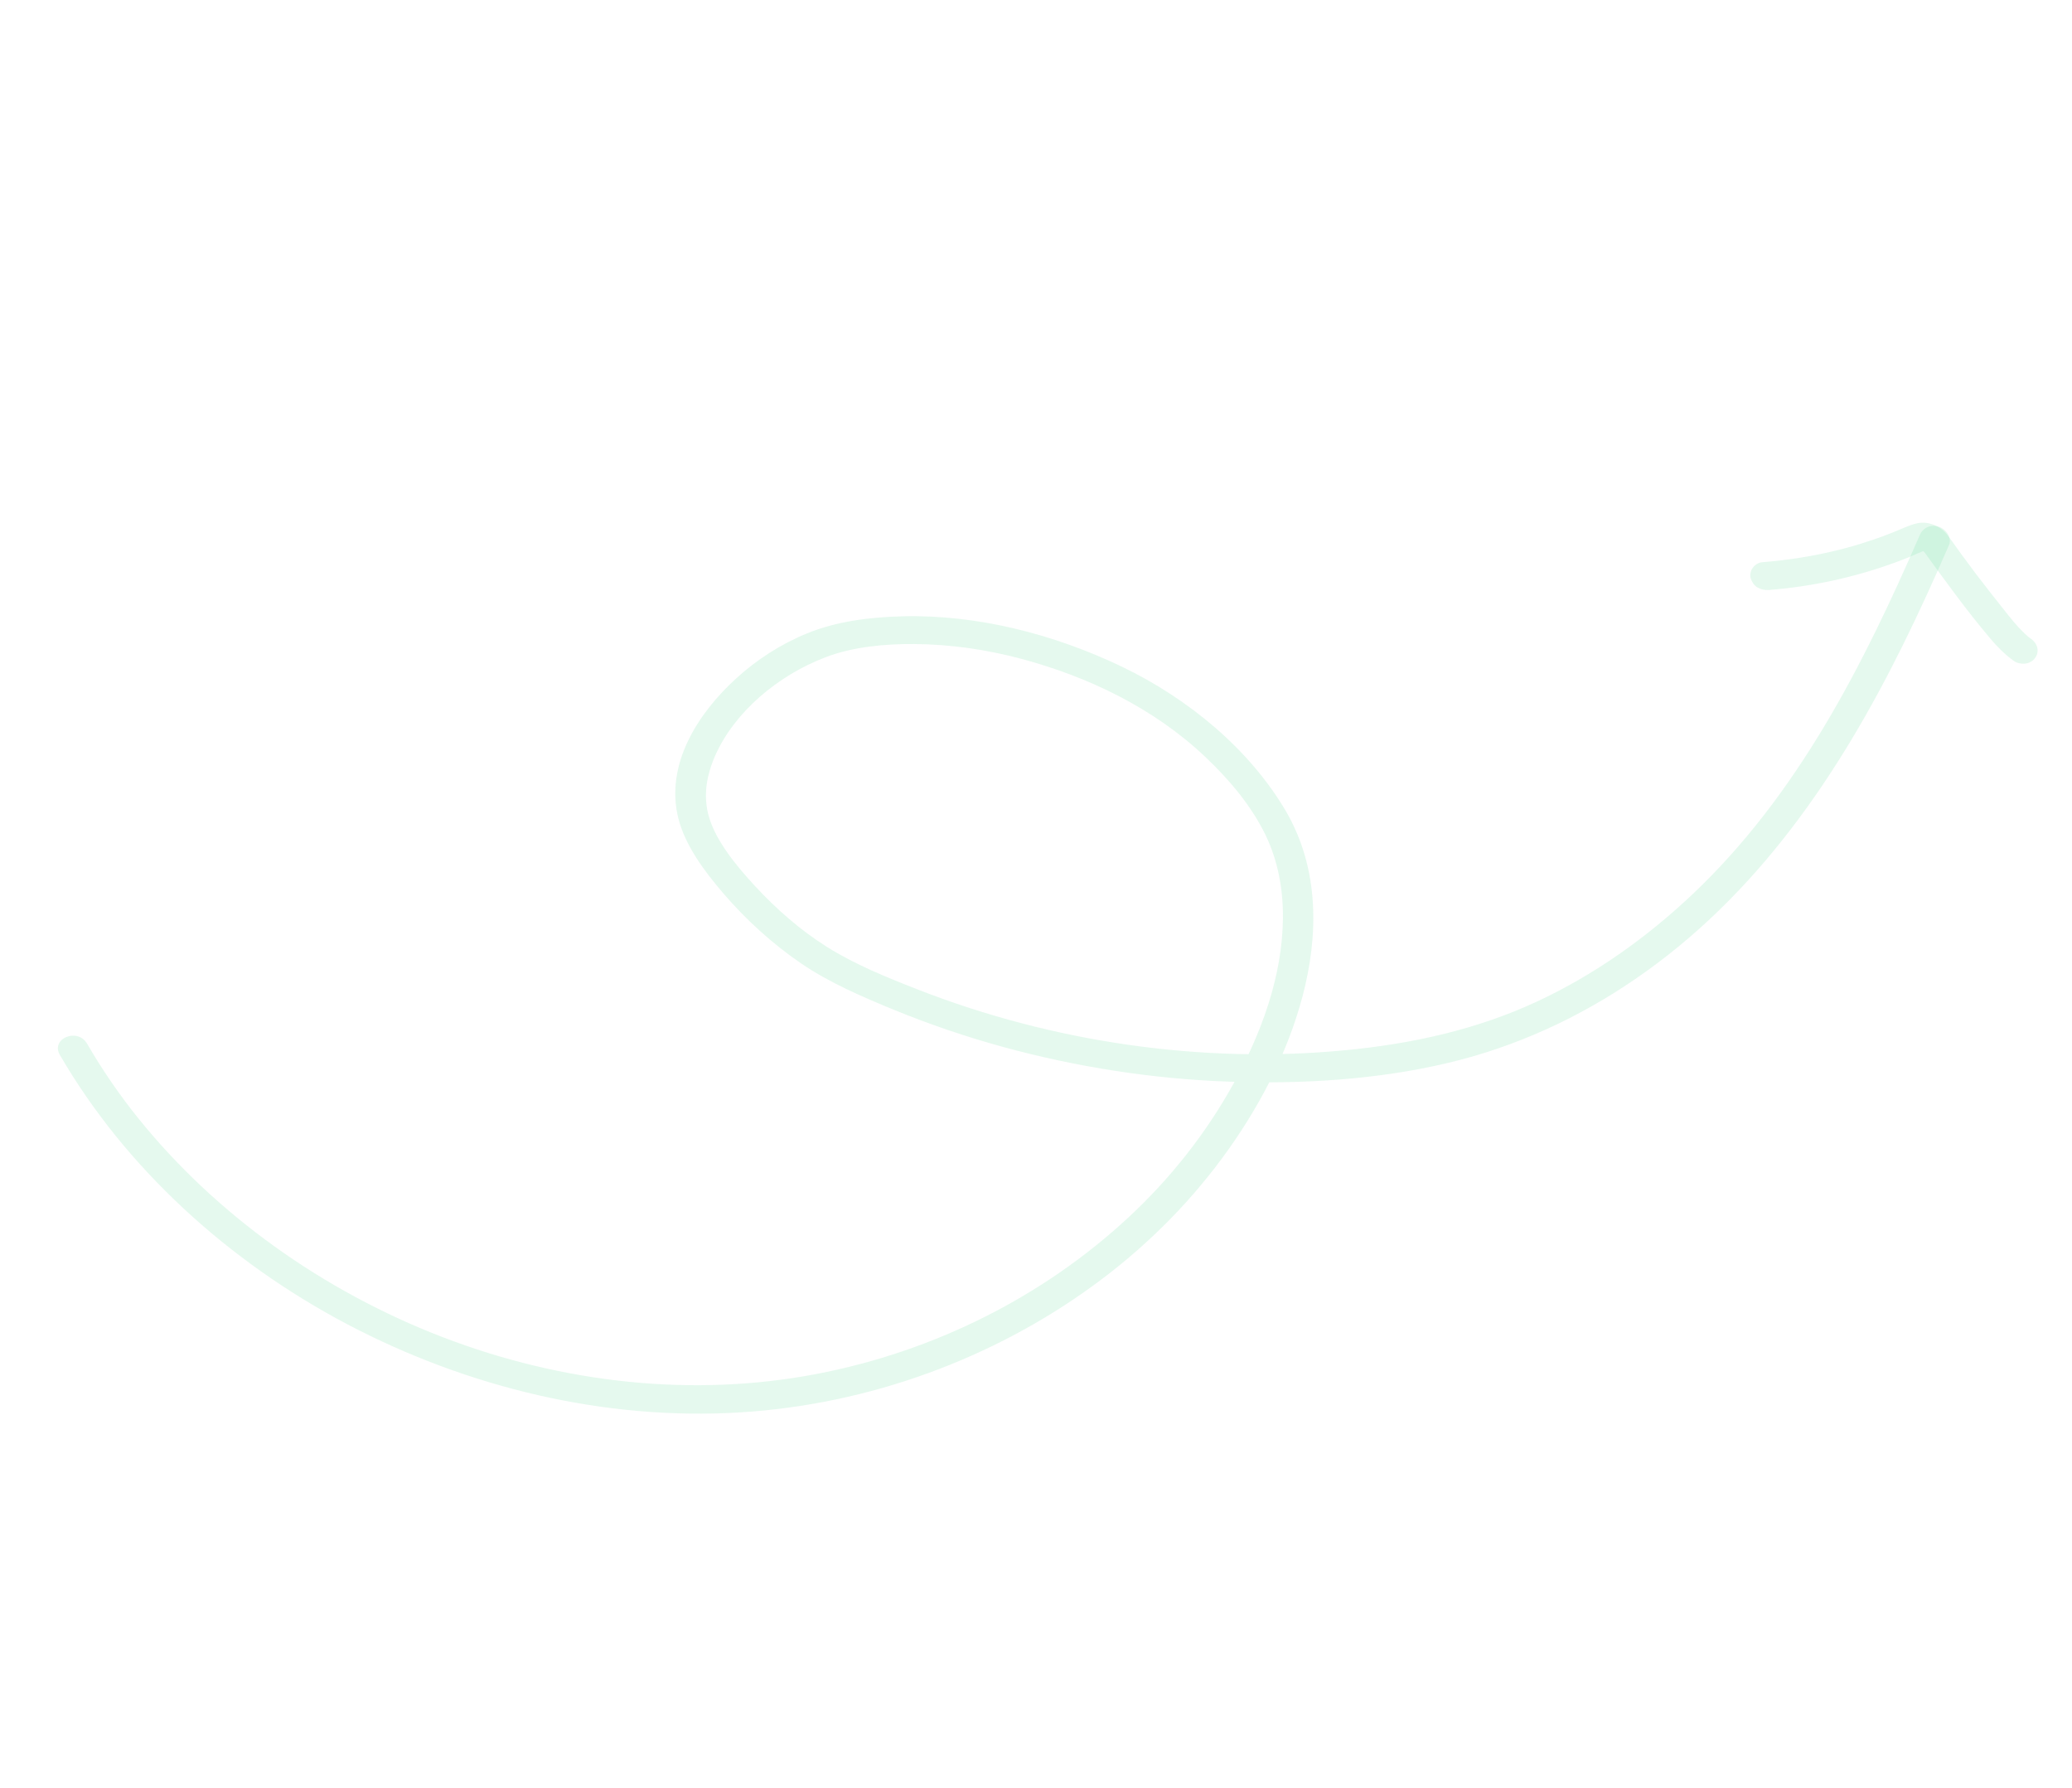 <svg width="175" height="151" viewBox="0 0 175 151" fill="none" xmlns="http://www.w3.org/2000/svg">
<path d="M5.058 89.089C10.555 98.56 19.214 106.503 29.344 111.836C39.536 117.19 51.104 119.964 62.468 119.274C73.466 118.606 83.909 114.688 92.298 108.584C96.499 105.534 100.202 101.891 103.216 97.81C106.254 93.701 108.707 89.054 110.009 84.145C111.349 79.088 111.475 73.399 108.592 68.475C105.528 63.277 100.404 59.012 94.744 56.294C89.01 53.55 82.542 51.889 76.243 52.044C73.448 52.115 70.666 52.463 68.16 53.488C65.929 54.398 63.881 55.731 62.165 57.302C58.939 60.244 56.158 64.567 57.29 69.094C57.873 71.426 59.516 73.605 61.136 75.492C63.024 77.682 65.233 79.698 67.663 81.358C70.059 82.994 72.845 84.183 75.536 85.289C78.53 86.513 81.589 87.549 84.71 88.409C90.943 90.112 97.364 91.113 103.765 91.339C110.015 91.563 116.41 91.168 122.364 89.742C128.103 88.377 133.367 85.918 138.044 82.724C148.46 75.627 155.377 65.261 160.713 54.483C162.094 51.693 163.377 48.87 164.614 46.018C164.87 45.438 164.394 44.703 163.767 44.486C163.065 44.243 162.409 44.584 162.153 45.164C157.394 56.105 151.851 67.121 142.897 75.567C139.067 79.179 134.685 82.315 129.756 84.604C124.697 86.948 119.231 88.16 113.503 88.699C101.53 89.834 88.976 88.031 77.55 83.574C74.927 82.552 72.208 81.449 69.831 79.956C67.569 78.528 65.552 76.751 63.777 74.835C62.234 73.161 60.512 71.091 59.898 69.046C59.35 67.246 59.671 65.488 60.408 63.8C62.046 60.109 65.721 57.025 69.722 55.503C72.012 54.626 74.693 54.367 77.25 54.387C80.247 54.411 83.269 54.84 86.184 55.616C91.953 57.146 97.462 59.824 101.751 63.874C103.82 65.817 105.692 68.051 106.89 70.522C107.964 72.751 108.378 75.173 108.356 77.542C108.304 82.464 106.542 87.226 104.199 91.478C101.896 95.656 98.884 99.49 95.308 102.806C88.208 109.406 79.007 114.115 68.912 116.037C58.521 118.017 47.523 116.815 37.379 112.914C27.272 109.025 18.201 102.549 11.633 94.378C10.035 92.388 8.609 90.296 7.349 88.126C6.53 86.752 4.255 87.709 5.058 89.089Z" fill="#51D591" fill-opacity="0.15"/>
<path d="M171.531 53.938C171.386 53.839 171.258 53.732 171.117 53.621C171.204 53.689 171.287 53.767 171.374 53.834C170.49 53.082 169.787 52.17 169.088 51.283C168.347 50.358 167.623 49.426 166.902 48.483C166.496 47.946 166.093 47.397 165.69 46.849C165.757 46.934 165.812 47.015 165.875 47.111C165.406 46.478 164.972 45.82 164.486 45.194C163.9 44.421 162.868 43.976 161.896 44.196C161.207 44.354 160.583 44.682 159.929 44.938C159.336 45.178 158.734 45.403 158.128 45.601C157.441 45.833 156.745 46.05 156.057 46.245C156.163 46.219 156.256 46.19 156.365 46.153C154.471 46.685 152.533 47.066 150.548 47.306C149.987 47.371 149.415 47.433 148.833 47.479C148.524 47.495 148.2 47.717 148.038 47.946C147.859 48.181 147.774 48.547 147.865 48.839C147.957 49.131 148.131 49.426 148.428 49.604C148.737 49.785 149.06 49.848 149.413 49.822C153.071 49.53 156.637 48.749 159.981 47.531C160.438 47.368 160.886 47.189 161.334 47.01C161.769 46.827 162.204 46.606 162.666 46.469C162.56 46.494 162.467 46.524 162.358 46.56C162.48 46.528 162.597 46.507 162.739 46.495C162.629 46.493 162.516 46.504 162.406 46.503C162.503 46.499 162.597 46.507 162.687 46.526C162.573 46.498 162.458 46.471 162.34 46.455C162.417 46.469 162.503 46.499 162.573 46.536C162.466 46.486 162.36 46.437 162.256 46.377C162.339 46.417 162.405 46.465 162.471 46.513C162.384 46.446 162.301 46.367 162.214 46.3C162.363 46.426 162.48 46.566 162.594 46.716C162.527 46.631 162.472 46.55 162.409 46.454C164.247 48.986 166.068 51.524 168.103 53.926C168.688 54.624 169.333 55.268 170.093 55.817C170.358 56.008 170.775 56.078 171.079 56.035C171.384 55.992 171.722 55.812 171.875 55.568C172.279 55.04 172.114 54.363 171.531 53.938Z" fill="#51D591" fill-opacity="0.15"/>
</svg>
